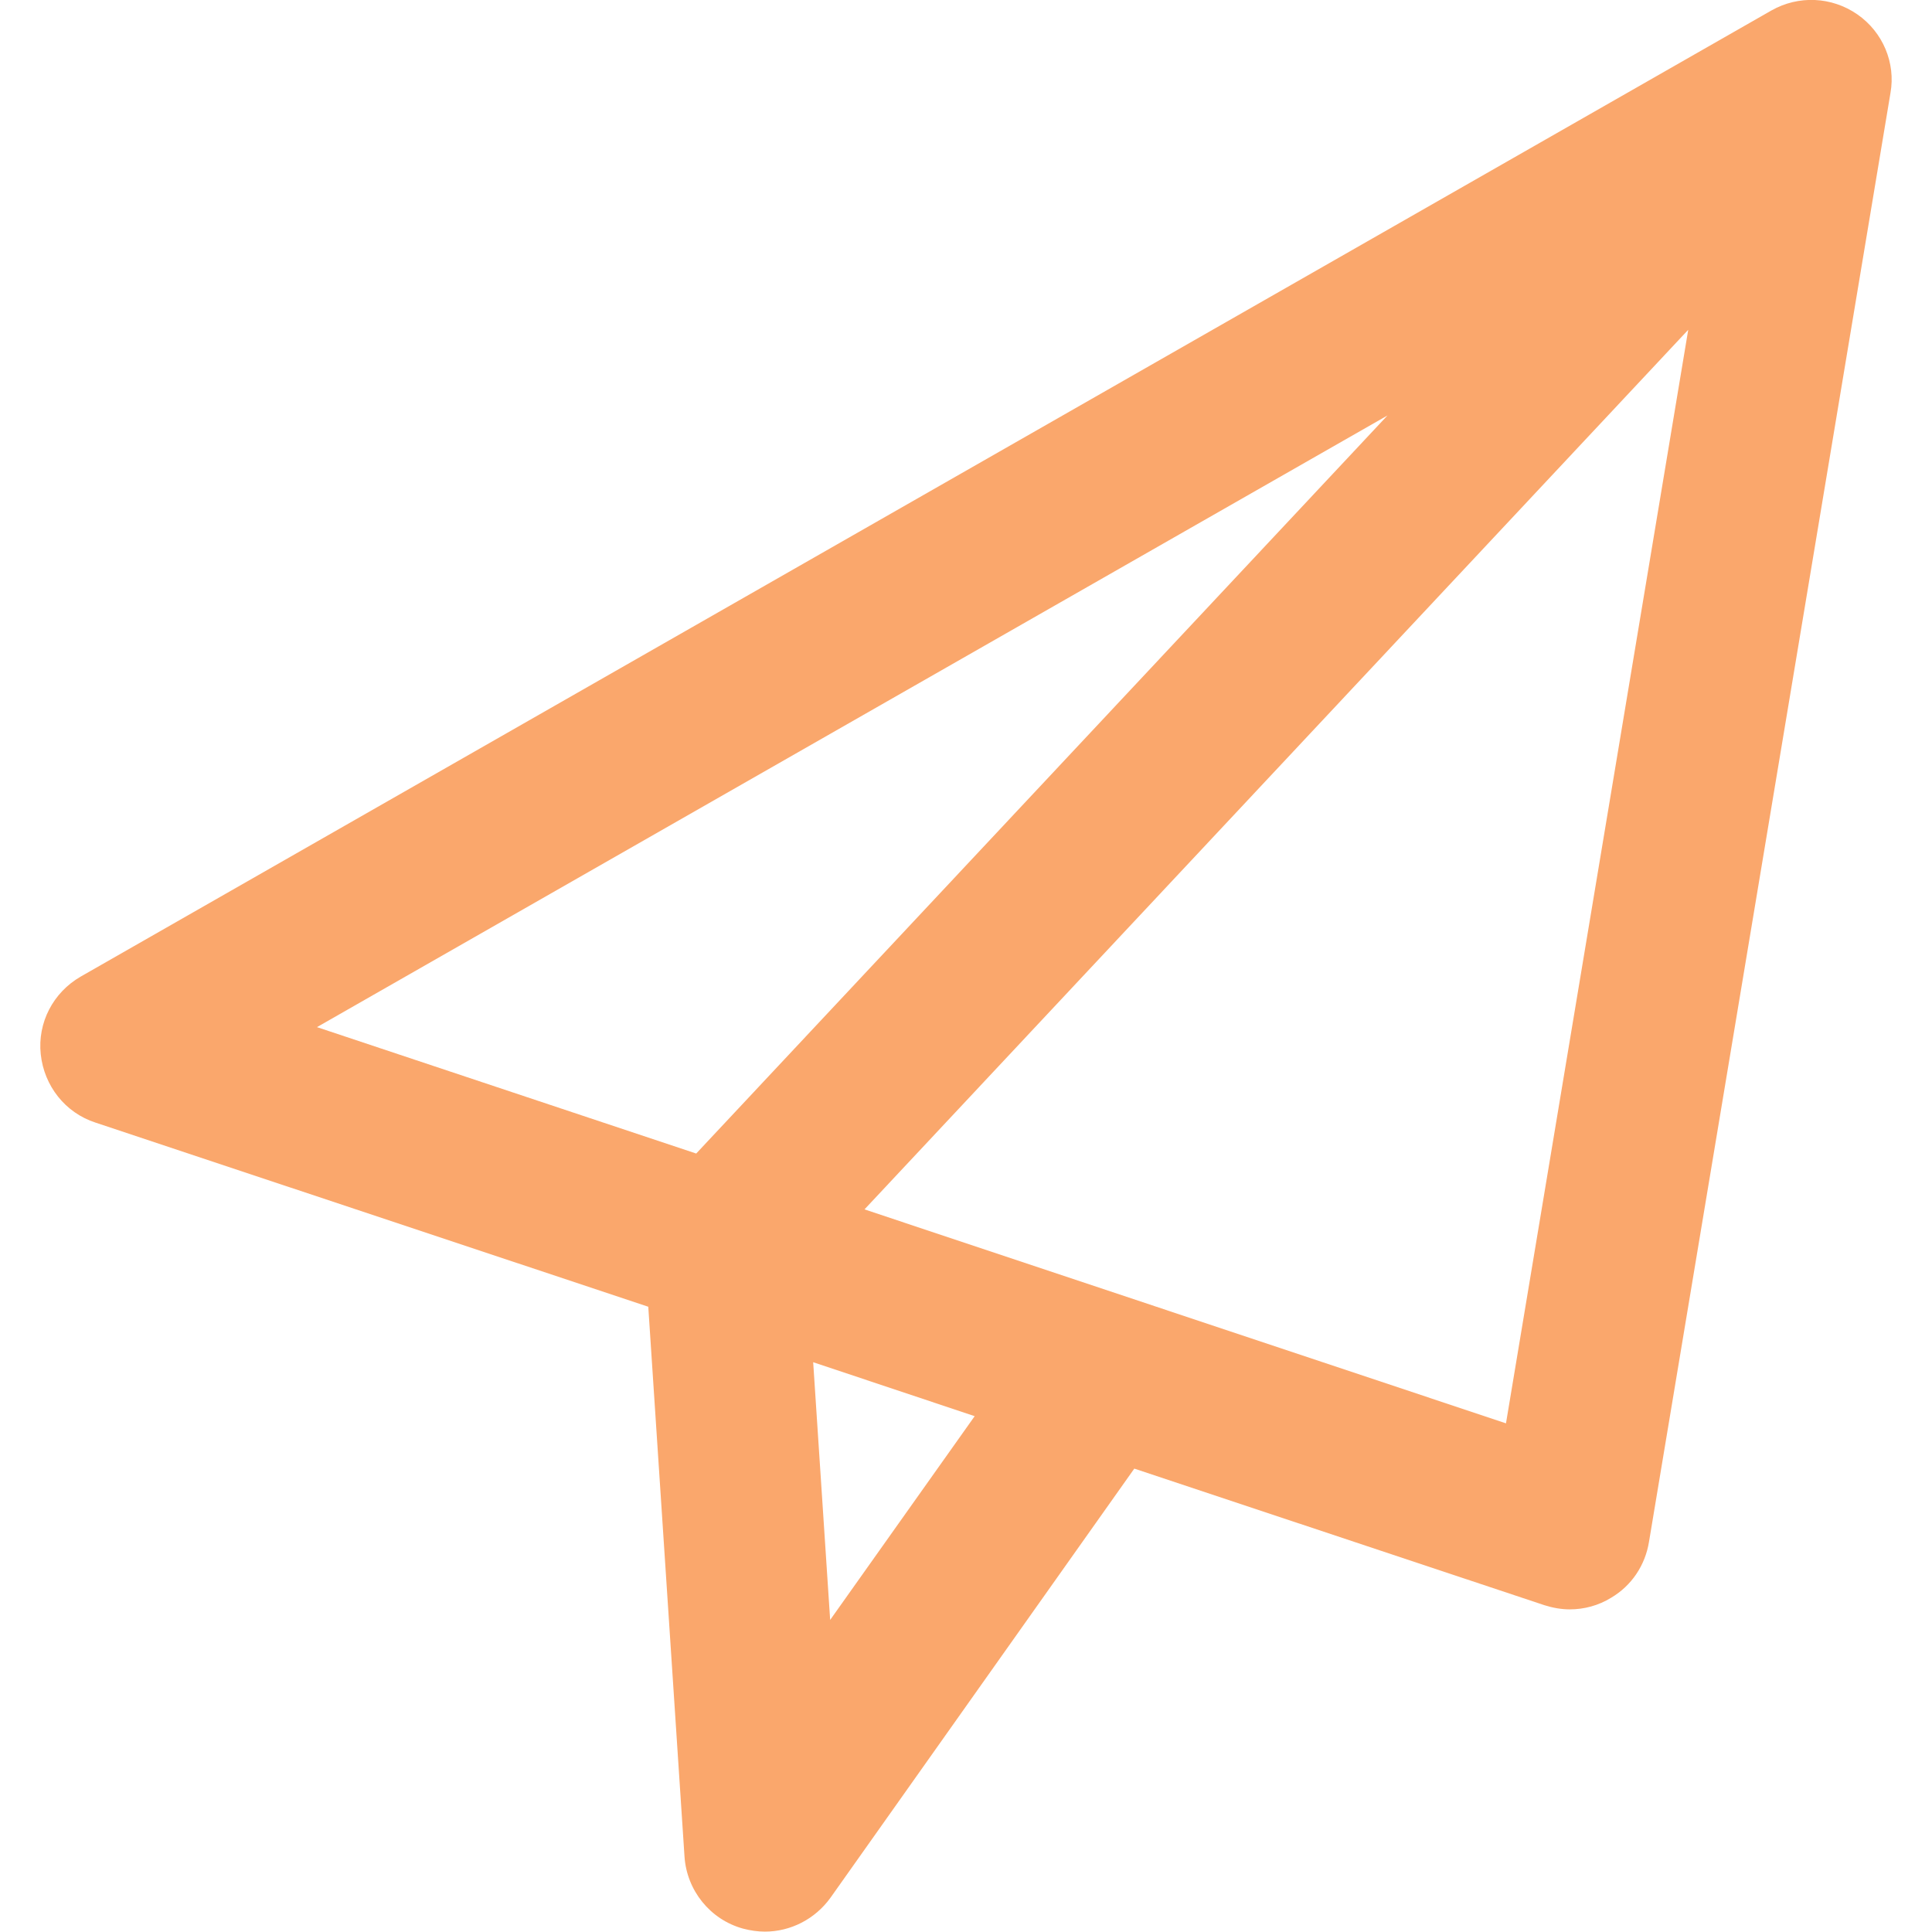 <?xml version="1.0" encoding="utf-8"?>
<!-- Generator: Adobe Illustrator 23.0.1, SVG Export Plug-In . SVG Version: 6.00 Build 0)  -->
<svg version="1.1" id="Capa_1" xmlns="http://www.w3.org/2000/svg" xmlns:xlink="http://www.w3.org/1999/xlink" x="0px" y="0px"
	 viewBox="0 0 512 512" style="enable-background:new 0 0 512 512;" xml:space="preserve">
<style type="text/css">
	.st0{fill:#FAA76C;}
</style>
<g>
	<g>
		<path class="st0" d="M492.2,3.8c-6.8-4.7-15.6-5.1-22.8-1l-448,256C14.1,263,9.9,271,10.8,279.4s6.5,15.5,14.5,18.1l146.5,48.8
			l9.6,145.7c0.6,9,6.8,16.7,15.5,19.1c1.9,0.5,3.9,0.8,5.8,0.8c6.8,0,13.3-3.3,17.4-9l80.5-113.7l108.7,36.2
			c2.2,0.7,4.5,1.1,6.7,1.1c3.8,0,7.6-1,11-3.1c5.4-3.2,9-8.6,10-14.8l64-384C502.4,16.7,499,8.5,492.2,3.8z M184.5,305.7L84,272.2
			l283.7-162.1L184.5,305.7z M220,429.3l-4.5-68.3l42.8,14.3L220,429.3z M399.1,377.2l-170-56.7L447.4,87.4L399.1,377.2z"/>
	</g>
</g>
</svg>
